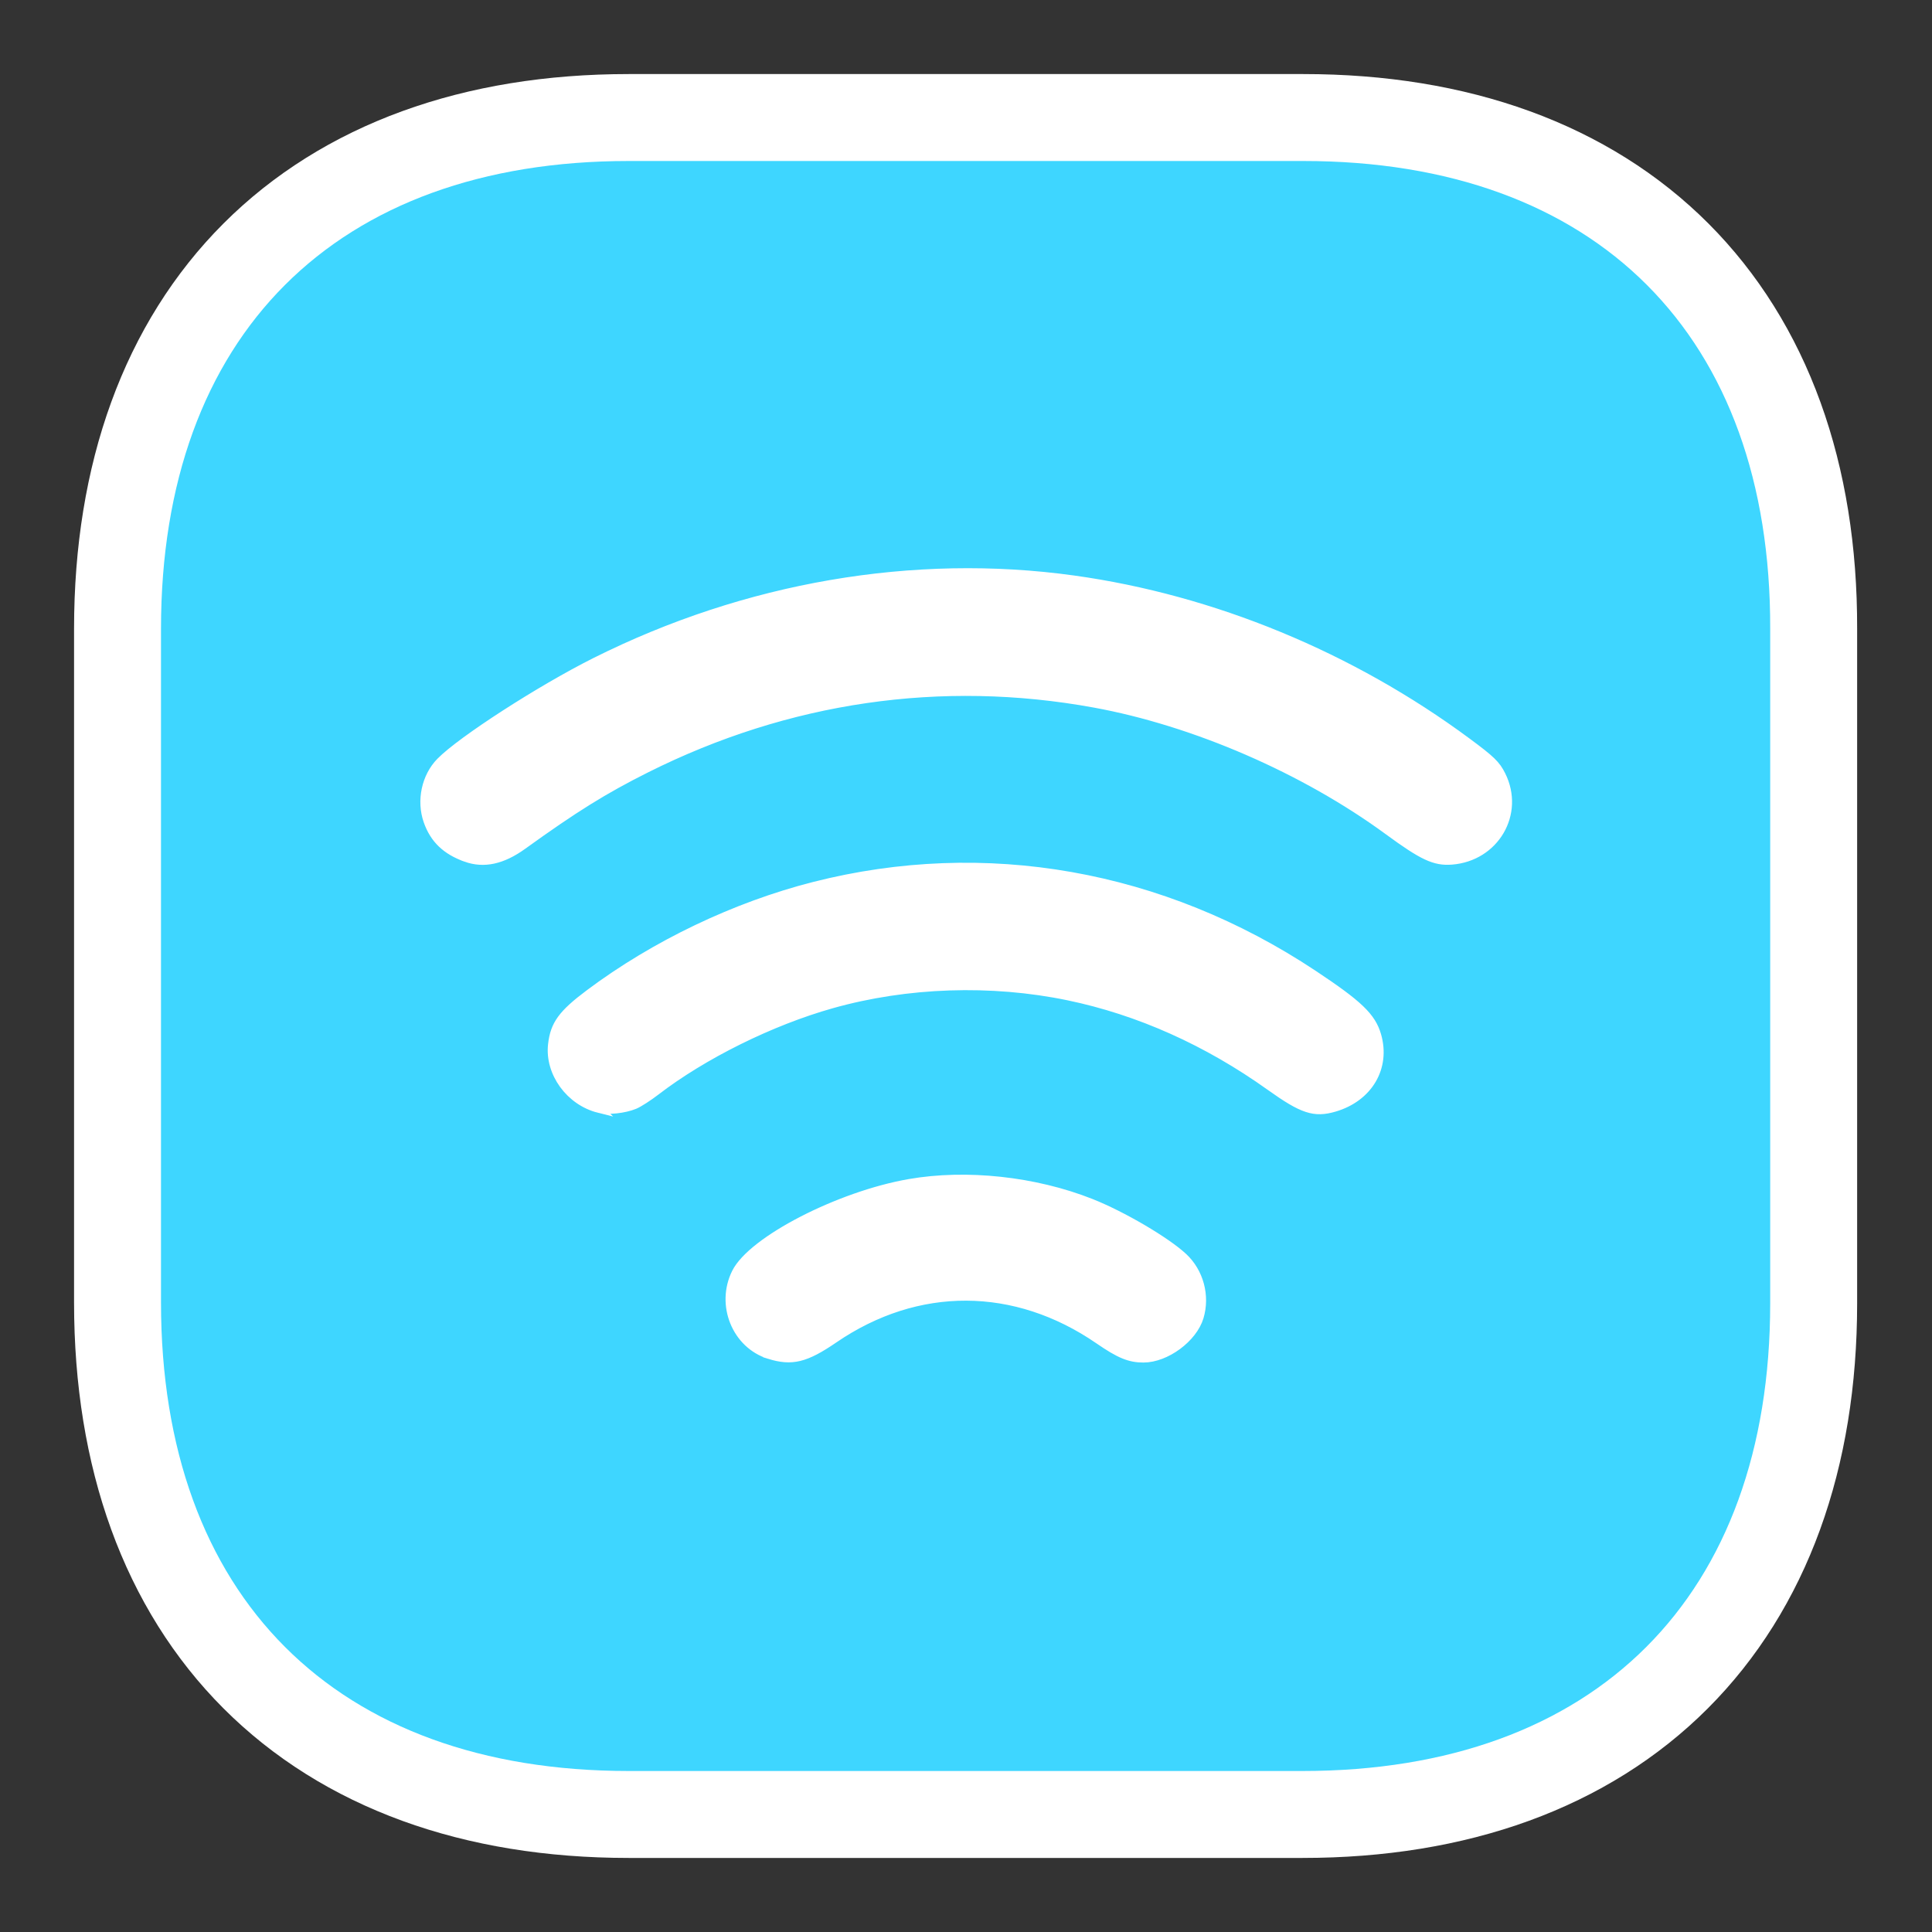 <?xml version="1.0" encoding="UTF-8" standalone="no"?>
<!-- Uploaded to: SVG Repo, www.svgrepo.com, Transformed by: SVG Repo Mixer Tools -->

<svg
   width="800px"
   height="800px"
   viewBox="0 0 24 24"
   fill="none"
   version="1.1"
   id="svg9"
   sodipodi:docname="wifi-on.svg"
   inkscape:version="1.2.1 (9c6d41e410, 2022-07-14)"
   xmlns:inkscape="http://www.inkscape.org/namespaces/inkscape"
   xmlns:sodipodi="http://sodipodi.sourceforge.net/DTD/sodipodi-0.dtd"
   xmlns="http://www.w3.org/2000/svg"
   xmlns:svg="http://www.w3.org/2000/svg">
  <rect x="0" y="0" width="24" height="24" fill="#333333" stroke="none"/>
  <defs
     id="defs13" />
  <sodipodi:namedview
     id="namedview11"
     pagecolor="#505050"
     bordercolor="#ffffff"
     borderopacity="1"
     inkscape:showpageshadow="0"
     inkscape:pageopacity="0"
     inkscape:pagecheckerboard="1"
     inkscape:deskcolor="#505050"
     showgrid="false"
     inkscape:zoom="2.9521708"
     inkscape:cx="-292.66599"
     inkscape:cy="570.25833"
     inkscape:window-width="1920"
     inkscape:window-height="1047"
     inkscape:window-x="-10"
     inkscape:window-y="-10"
     inkscape:window-maximized="1"
     inkscape:current-layer="svg9" />
  <g
     id="SVGRepo_bgCarrier"
     stroke-width="0" />
  <g
     id="SVGRepo_tracerCarrier"
     stroke-linecap="round"
     stroke-linejoin="round"
     stroke="#fffff"
     stroke-width="2.16">
    <path
       d="M16.19 2H7.81C4.17 2 2 4.17 2 7.81V16.18C2 19.83 4.17 22 7.81 22H16.18C19.82 22 21.99 19.83 21.99 16.19V7.81C22 4.17 19.83 2 16.19 2ZM14.79 16.6C14.64 16.79 14.42 16.89 14.2 16.89C14.04 16.89 13.88 16.84 13.74 16.73C12.68 15.91 11.31 15.91 10.25 16.73C9.92 16.98 9.45 16.92 9.2 16.6C8.95 16.27 9.01 15.8 9.33 15.55C10.92 14.32 13.06 14.32 14.65 15.55C14.99 15.8 15.05 16.27 14.79 16.6ZM17 13.51C16.85 13.7 16.63 13.8 16.41 13.8C16.25 13.8 16.09 13.75 15.95 13.64C13.55 11.79 10.46 11.79 8.06 13.64C7.73 13.9 7.26 13.84 7 13.51C6.74 13.18 6.81 12.71 7.13 12.46C10.08 10.18 13.9 10.18 16.85 12.46C17.19 12.71 17.25 13.18 17 13.51ZM18.59 10.42C18.44 10.61 18.22 10.71 18 10.71C17.84 10.71 17.68 10.66 17.54 10.55C14.17 7.95 9.82 7.95 6.46 10.55C6.13 10.8 5.66 10.74 5.41 10.42C5.16 10.09 5.22 9.62 5.54 9.37C9.46 6.34 14.53 6.34 18.46 9.37C18.79 9.62 18.85 10.09 18.59 10.42Z"
       fill="#3ED6FF"
       id="path3" />
  </g>
  <g
     id="SVGRepo_iconCarrier">
    <path
       d="M16.19 2H7.81C4.17 2 2 4.17 2 7.81V16.18C2 19.83 4.17 22 7.81 22H16.18C19.82 22 21.99 19.83 21.99 16.19V7.81C22 4.17 19.83 2 16.19 2ZM14.79 16.6C14.64 16.79 14.42 16.89 14.2 16.89C14.04 16.89 13.88 16.84 13.74 16.73C12.68 15.91 11.31 15.91 10.25 16.73C9.92 16.98 9.45 16.92 9.2 16.6C8.95 16.27 9.01 15.8 9.33 15.55C10.92 14.32 13.06 14.32 14.65 15.55C14.99 15.8 15.05 16.27 14.79 16.6ZM17 13.51C16.85 13.7 16.63 13.8 16.41 13.8C16.25 13.8 16.09 13.75 15.95 13.64C13.55 11.79 10.46 11.79 8.06 13.64C7.73 13.9 7.26 13.84 7 13.51C6.74 13.18 6.81 12.71 7.13 12.46C10.08 10.18 13.9 10.18 16.85 12.46C17.19 12.71 17.25 13.18 17 13.51ZM18.59 10.42C18.44 10.61 18.22 10.71 18 10.71C17.84 10.71 17.68 10.66 17.54 10.55C14.17 7.95 9.82 7.95 6.46 10.55C6.13 10.8 5.66 10.74 5.41 10.42C5.16 10.09 5.22 9.62 5.54 9.37C9.46 6.34 14.53 6.34 18.46 9.37C18.79 9.62 18.85 10.09 18.59 10.42Z"
       fill="#3ED6FF"
       id="path6" />
  </g>
  <path
     style="fill:#ffffff;stroke:#ffffff;stroke-width:3.621;stroke-linecap:round"
     d="m 318.563,560.923 c -13.687,-4.25 -20.345,-20.667 -13.75,-33.903 6.656,-13.356 42.666,-31.933 71.714,-36.994 23.677,-4.126 51.964,-1.062 75.21,8.145 12.935,5.123 31.052,15.752 38.201,22.412 6.646,6.191 9.284,15.994 6.66,24.752 -2.628,8.773 -13.816,17.032 -23.096,17.051 -5.716,0.012 -9.874,-1.701 -18.412,-7.583 -34.688,-23.896 -75.298,-24.055 -109.795,-0.43 -11.775,8.064 -17.409,9.444 -26.732,6.55 z"
     id="path311"
     transform="scale(0.03)" />
  <path
     style="fill:#ffffff;stroke:#ffffff;stroke-width:3.621;stroke-linecap:round"
     d="m 247.983,458.997 c -11.958,-2.989 -20.552,-14.805 -19.24,-26.451 0.934,-8.288 4.122,-12.665 15.34,-21.063 27.108,-20.295 60.415,-36.227 93.121,-44.543 70.635,-17.96 143.896,-5.019 206.452,36.47 18.918,12.547 24.24,17.642 26.464,25.333 3.833,13.254 -3.486,25.674 -17.561,29.803 -8.324,2.442 -13.129,0.861 -26.571,-8.74 -26.113,-18.652 -54.414,-31.308 -83.56,-37.367 -31.908,-6.634 -66.924,-5.46 -97.997,3.283 -25.231,7.1 -53.302,21.001 -72.969,36.134 -3.054,2.35 -6.963,4.861 -8.687,5.579 -4.232,1.763 -11.091,2.488 -14.792,1.563 z"
     id="path313"
     transform="scale(0.03)" />
  <path
     style="fill:#ffffff;stroke:#ffffff;stroke-width:3.621;stroke-linecap:round"
     d="m 192.941,355.084 c -8.205,-2.932 -13.113,-7.643 -15.751,-15.121 -2.95,-8.363 -0.838,-18.311 5.199,-24.479 8.674,-8.864 41.407,-29.987 64.082,-41.354 62.335,-31.248 131.991,-43.215 198.065,-34.028 57.678,8.019 114.899,31.621 162.978,67.224 9.936,7.358 11.948,9.307 14.132,13.689 7.887,15.828 -2.659,33.848 -20.602,35.201 -6.963,0.525 -11.889,-1.78 -26.133,-12.228 -34.698,-25.45 -80.311,-45.23 -121.736,-52.791 -63.486,-11.588 -127.099,-2.329 -185.66,27.021 -17.489,8.765 -29.748,16.389 -51.097,31.776 -8.471,6.105 -16.041,7.747 -23.476,5.09 z"
     id="path315"
     transform="scale(0.03)" />
  <g
     id="g5096"
     stroke-linecap="round"
     stroke-linejoin="round"
     stroke="#fffff"
     stroke-width="2.16"
     transform="matrix(0.053,0,0,0.053,-9.649,15.701)">
    <path
       d="M 16.19,2 H 7.81 C 4.17,2 2,4.17 2,7.81 v 8.37 C 2,19.83 4.17,22 7.81,22 h 8.37 c 3.64,0 5.81,-2.17 5.81,-5.81 V 7.81 C 22,4.17 19.83,2 16.19,2 Z m -1.4,14.6 c -0.15,0.19 -0.37,0.29 -0.59,0.29 -0.16,0 -0.32,-0.05 -0.46,-0.16 -1.06,-0.82 -2.43,-0.82 -3.49,0 -0.33,0.25 -0.8,0.19 -1.05,-0.13 -0.25,-0.33 -0.19,-0.8 0.13,-1.05 1.59,-1.23 3.73,-1.23 5.32,0 0.34,0.25 0.4,0.72 0.14,1.05 z M 17,13.51 c -0.15,0.19 -0.37,0.29 -0.59,0.29 -0.16,0 -0.32,-0.05 -0.46,-0.16 -2.4,-1.85 -5.49,-1.85 -7.89,0 -0.33,0.26 -0.8,0.2 -1.06,-0.13 -0.26,-0.33 -0.19,-0.8 0.13,-1.05 2.95,-2.28 6.77,-2.28 9.72,0 0.34,0.25 0.4,0.72 0.15,1.05 z m 1.59,-3.09 c -0.15,0.19 -0.37,0.29 -0.59,0.29 -0.16,0 -0.32,-0.05 -0.46,-0.16 -3.37,-2.6 -7.72,-2.6 -11.08,0 -0.33,0.25 -0.8,0.19 -1.05,-0.13 -0.25,-0.33 -0.19,-0.8 0.13,-1.05 3.92,-3.03 8.99,-3.03 12.92,0 0.33,0.25 0.39,0.72 0.13,1.05 z"
       fill="#3ed6ff"
       id="path5094" />
  </g>
  <g
     id="g5100"
     transform="matrix(0.053,0,0,0.053,-9.649,15.701)">
    <path
       d="M 16.19,2 H 7.81 C 4.17,2 2,4.17 2,7.81 v 8.37 C 2,19.83 4.17,22 7.81,22 h 8.37 c 3.64,0 5.81,-2.17 5.81,-5.81 V 7.81 C 22,4.17 19.83,2 16.19,2 Z m -1.4,14.6 c -0.15,0.19 -0.37,0.29 -0.59,0.29 -0.16,0 -0.32,-0.05 -0.46,-0.16 -1.06,-0.82 -2.43,-0.82 -3.49,0 -0.33,0.25 -0.8,0.19 -1.05,-0.13 -0.25,-0.33 -0.19,-0.8 0.13,-1.05 1.59,-1.23 3.73,-1.23 5.32,0 0.34,0.25 0.4,0.72 0.14,1.05 z M 17,13.51 c -0.15,0.19 -0.37,0.29 -0.59,0.29 -0.16,0 -0.32,-0.05 -0.46,-0.16 -2.4,-1.85 -5.49,-1.85 -7.89,0 -0.33,0.26 -0.8,0.2 -1.06,-0.13 -0.26,-0.33 -0.19,-0.8 0.13,-1.05 2.95,-2.28 6.77,-2.28 9.72,0 0.34,0.25 0.4,0.72 0.15,1.05 z m 1.59,-3.09 c -0.15,0.19 -0.37,0.29 -0.59,0.29 -0.16,0 -0.32,-0.05 -0.46,-0.16 -3.37,-2.6 -7.72,-2.6 -11.08,0 -0.33,0.25 -0.8,0.19 -1.05,-0.13 -0.25,-0.33 -0.19,-0.8 0.13,-1.05 3.92,-3.03 8.99,-3.03 12.92,0 0.33,0.25 0.39,0.72 0.13,1.05 z"
       fill="#3ed6ff"
       id="path5098" />
  </g>
  <path
     style="fill:#ffffff;stroke:#ffffff;stroke-width:0.006;stroke-linecap:round"
     d="m -9.147,16.585 c -0.022,-0.007 -0.032,-0.033 -0.022,-0.053 0.01,-0.021 0.067,-0.05 0.113,-0.058 0.037,-0.006 0.082,-0.002 0.119,0.013 0.02,0.008 0.049,0.025 0.06,0.035 0.01,0.01 0.015,0.025 0.01,0.039 -0.004,0.014 -0.022,0.027 -0.036,0.027 -0.009,1.8e-5 -0.016,-0.003 -0.029,-0.012 -0.055,-0.038 -0.119,-0.038 -0.173,-6.77e-4 -0.019,0.013 -0.027,0.015 -0.042,0.01 z"
     id="path5102" />
  <path
     style="fill:#ffffff;stroke:#ffffff;stroke-width:0.006;stroke-linecap:round"
     d="m -9.258,16.424 c -0.019,-0.005 -0.032,-0.023 -0.03,-0.042 0.001,-0.013 0.007,-0.02 0.024,-0.033 0.043,-0.032 0.095,-0.057 0.147,-0.07 0.111,-0.028 0.227,-0.008 0.325,0.057 0.03,0.02 0.038,0.028 0.042,0.04 0.006,0.021 -0.005,0.04 -0.028,0.047 -0.013,0.004 -0.021,0.001 -0.042,-0.014 -0.041,-0.029 -0.086,-0.049 -0.132,-0.059 -0.05,-0.01 -0.105,-0.009 -0.154,0.005 -0.04,0.011 -0.084,0.033 -0.115,0.057 -0.005,0.004 -0.011,0.008 -0.014,0.009 -0.007,0.003 -0.017,0.004 -0.023,0.002 z"
     id="path5104" />
  <path
     style="fill:#ffffff;stroke:#ffffff;stroke-width:0.006;stroke-linecap:round"
     d="m -9.345,16.26 c -0.013,-0.005 -0.021,-0.012 -0.025,-0.024 -0.005,-0.013 -0.001,-0.029 0.008,-0.039 0.014,-0.014 0.065,-0.047 0.101,-0.065 0.098,-0.049 0.208,-0.068 0.312,-0.054 0.091,0.013 0.181,0.05 0.257,0.106 0.016,0.012 0.019,0.015 0.022,0.022 0.012,0.025 -0.004,0.053 -0.032,0.055 -0.011,8.4e-4 -0.019,-0.003 -0.041,-0.019 -0.055,-0.04 -0.127,-0.071 -0.192,-0.083 -0.1,-0.018 -0.2,-0.004 -0.293,0.043 -0.028,0.014 -0.047,0.026 -0.081,0.05 -0.013,0.01 -0.025,0.012 -0.037,0.008 z"
     id="path5106"
     inkscape:export-filename="./wifi-on.png"
     inkscape:export-xdpi="96"
     inkscape:export-ydpi="96" />
</svg>

